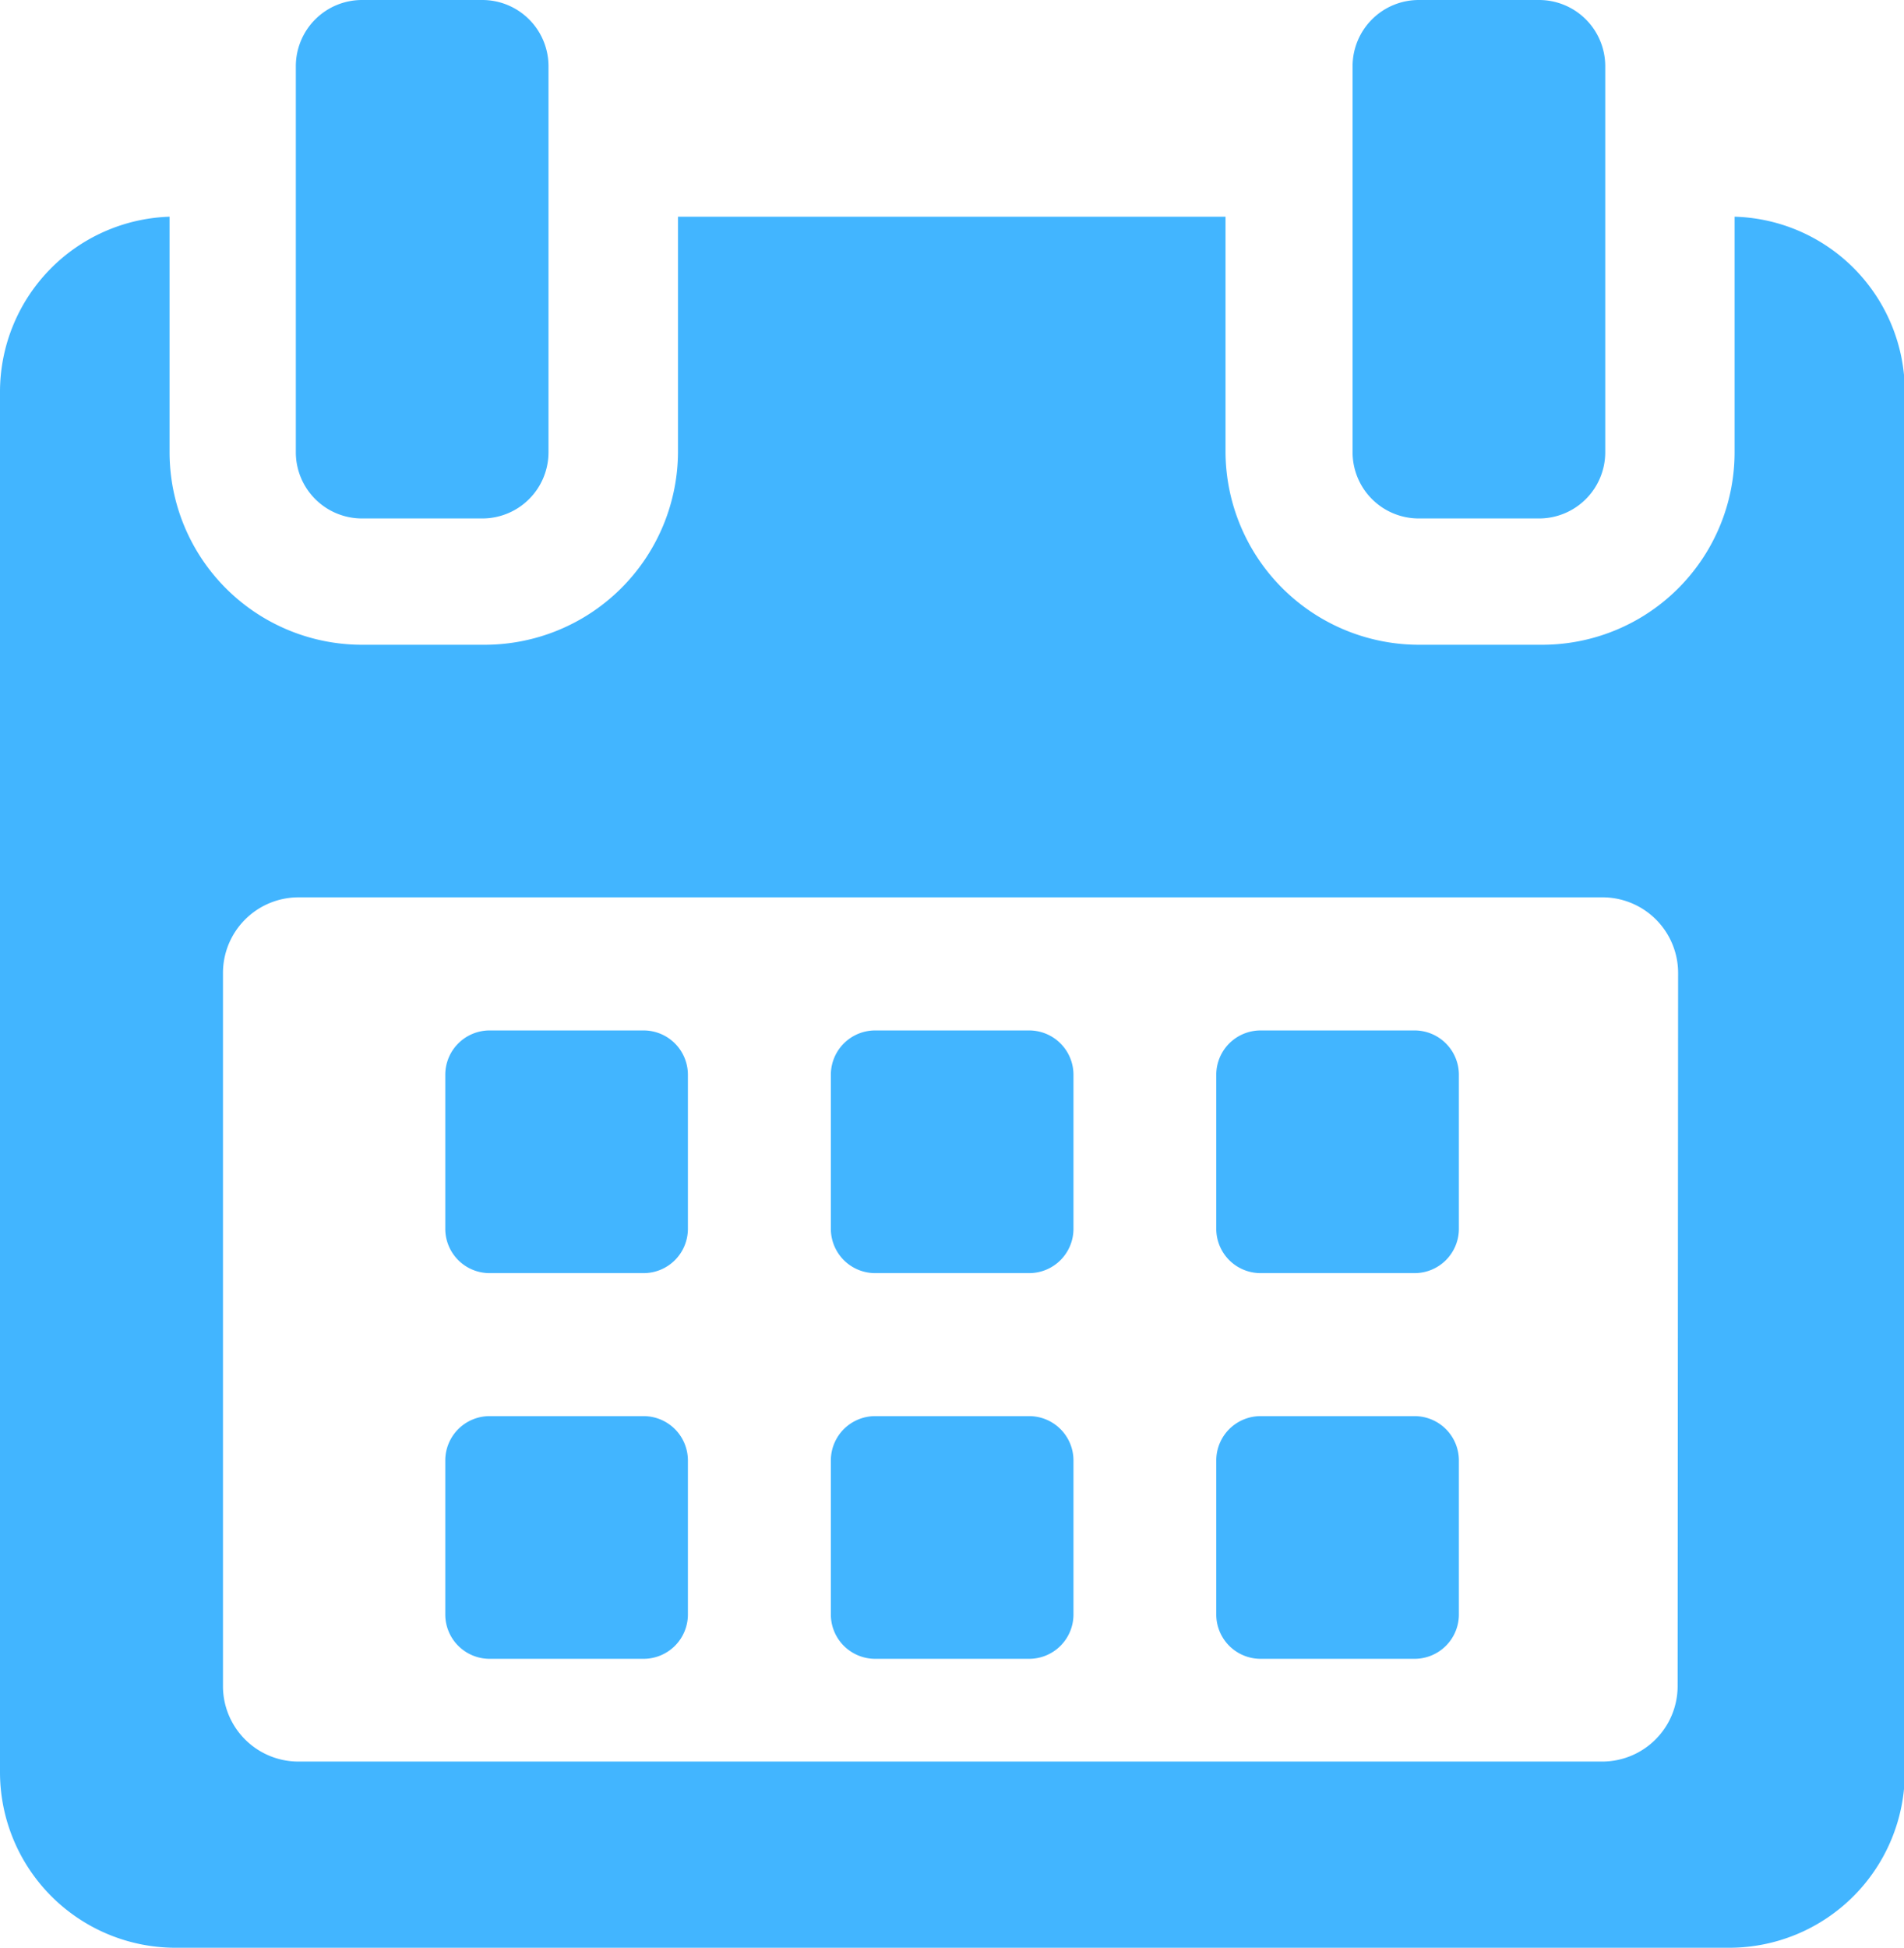 <svg xmlns="http://www.w3.org/2000/svg" width="11.733" height="12" viewBox="0 0 11.733 12">
  <g id="construction" transform="translate(-238.001 -764)">
    <g id="Group_748" data-name="Group 748" transform="translate(-538.939 -38.376)">
      <path id="Path_581" data-name="Path 581" d="M.212,0H-.739a.273.273,0,0,0-.272.272v.951a.273.273,0,0,0,.272.272H.212a.273.273,0,0,0,.272-.272V.272A.273.273,0,0,0,.212,0" transform="translate(780.695 808.724)" fill="#42b5ff"/>
      <path id="Path_582" data-name="Path 582" d="M.212,0H-.739a.273.273,0,0,0-.272.272v.951a.273.273,0,0,0,.272.272H.212a.273.273,0,0,0,.272-.272V.272A.273.273,0,0,0,.212,0" transform="translate(783.071 808.724)" fill="#42b5ff"/>
      <path id="Path_583" data-name="Path 583" d="M.212,0H-.739a.273.273,0,0,0-.272.272v.951a.273.273,0,0,0,.272.272H.212a.273.273,0,0,0,.272-.272V.272A.273.273,0,0,0,.212,0" transform="translate(785.446 808.724)" fill="#42b5ff"/>
      <path id="Path_584" data-name="Path 584" d="M.212,0H-.739a.273.273,0,0,0-.272.272v.951a.273.273,0,0,0,.272.272H.212a.273.273,0,0,0,.272-.272V.272A.273.273,0,0,0,.212,0" transform="translate(780.695 811.1)" fill="#42b5ff"/>
      <path id="Path_585" data-name="Path 585" d="M.212,0H-.739a.273.273,0,0,0-.272.272v.951a.273.273,0,0,0,.272.272H.212a.273.273,0,0,0,.272-.272V.272A.273.273,0,0,0,.212,0" transform="translate(783.071 811.1)" fill="#42b5ff"/>
      <path id="Path_586" data-name="Path 586" d="M.212,0H-.739a.273.273,0,0,0-.272.272v.951a.273.273,0,0,0,.272.272H.212a.273.273,0,0,0,.272-.272V.272A.273.273,0,0,0,.212,0" transform="translate(785.446 811.1)" fill="#42b5ff"/>
      <path id="Path_587" data-name="Path 587" d="M1.851,0V1.452A1.186,1.186,0,0,1,.664,2.637h-.75a1.193,1.193,0,0,1-1.2-1.185V0H-4.66V1.452A1.192,1.192,0,0,1-5.855,2.637h-.75A1.186,1.186,0,0,1-7.793,1.452V0A1.08,1.08,0,0,0-8.838,1.076V9.582a1.082,1.082,0,0,0,1.076,1.082H1.82A1.082,1.082,0,0,0,2.9,9.582V1.076A1.079,1.079,0,0,0,1.851,0M1.5,9.053a.465.465,0,0,1-.464.464H-7a.465.465,0,0,1-.464-.464V4.659A.466.466,0,0,1-7,4.193H1.039a.466.466,0,0,1,.464.466Z" transform="translate(785.778 803.711)" fill="#42b5ff"/>
      <path id="Path_588" data-name="Path 588" d="M.071.553H.812A.408.408,0,0,0,1.22.146V-2.233a.408.408,0,0,0-.408-.408H.071a.408.408,0,0,0-.408.408V.146A.408.408,0,0,0,.071.553" transform="translate(779.1 805.017)" fill="#42b5ff"/>
      <path id="Path_589" data-name="Path 589" d="M.071.553H.812A.408.408,0,0,0,1.22.146V-2.233a.408.408,0,0,0-.408-.408H.071a.408.408,0,0,0-.408.408V.146A.408.408,0,0,0,.071.553" transform="translate(785.612 805.017)" fill="#42b5ff"/>
    </g>
  </g>
</svg>
